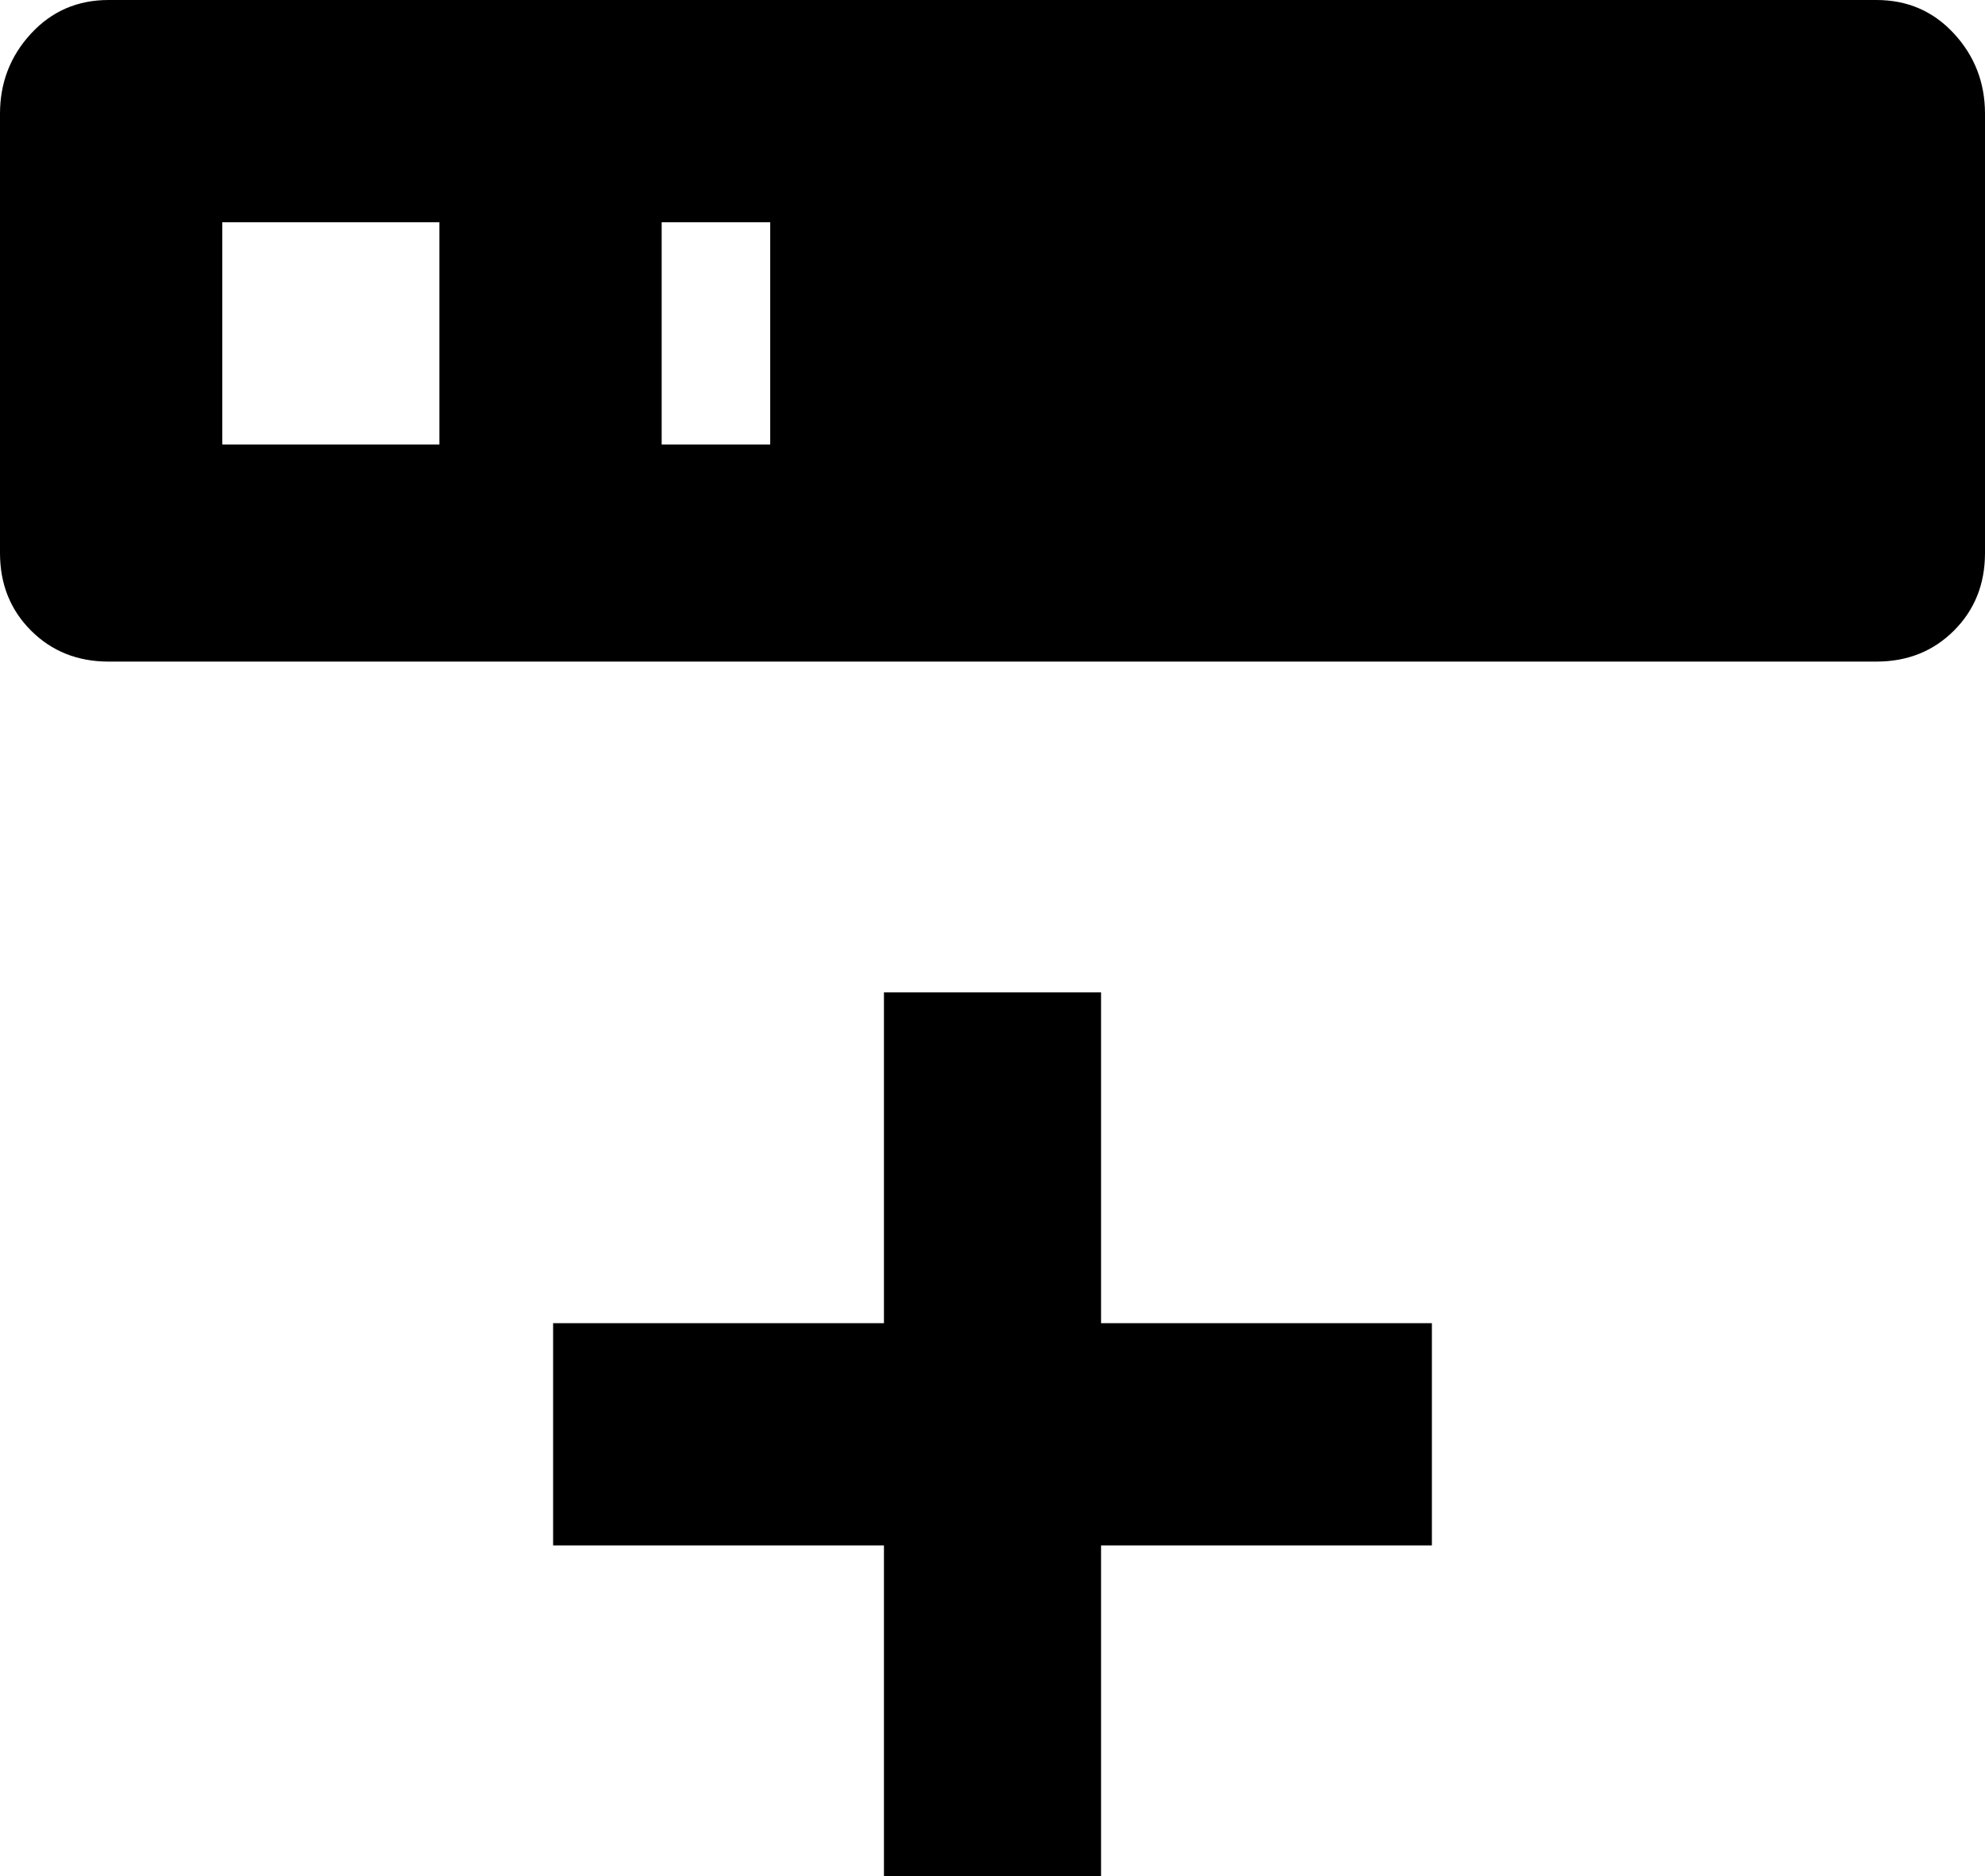 <svg xmlns="http://www.w3.org/2000/svg" viewBox="64 0 384 363">
      <g transform="scale(1 -1) translate(0 -363)">
        <path d="M85 363H427Q436 363 442.0 356.5Q448 350 448 341V256Q448 247 442.0 241.0Q436 235 427 235H85Q76 235 70.0 241.0Q64 247 64 256V341Q64 350 70.0 356.5Q76 363 85 363ZM192 277H213V320H192ZM107 320V277H149V320ZM171 107H235V171H277V107H341V64H277V0H235V64H171Z" />
      </g>
    </svg>